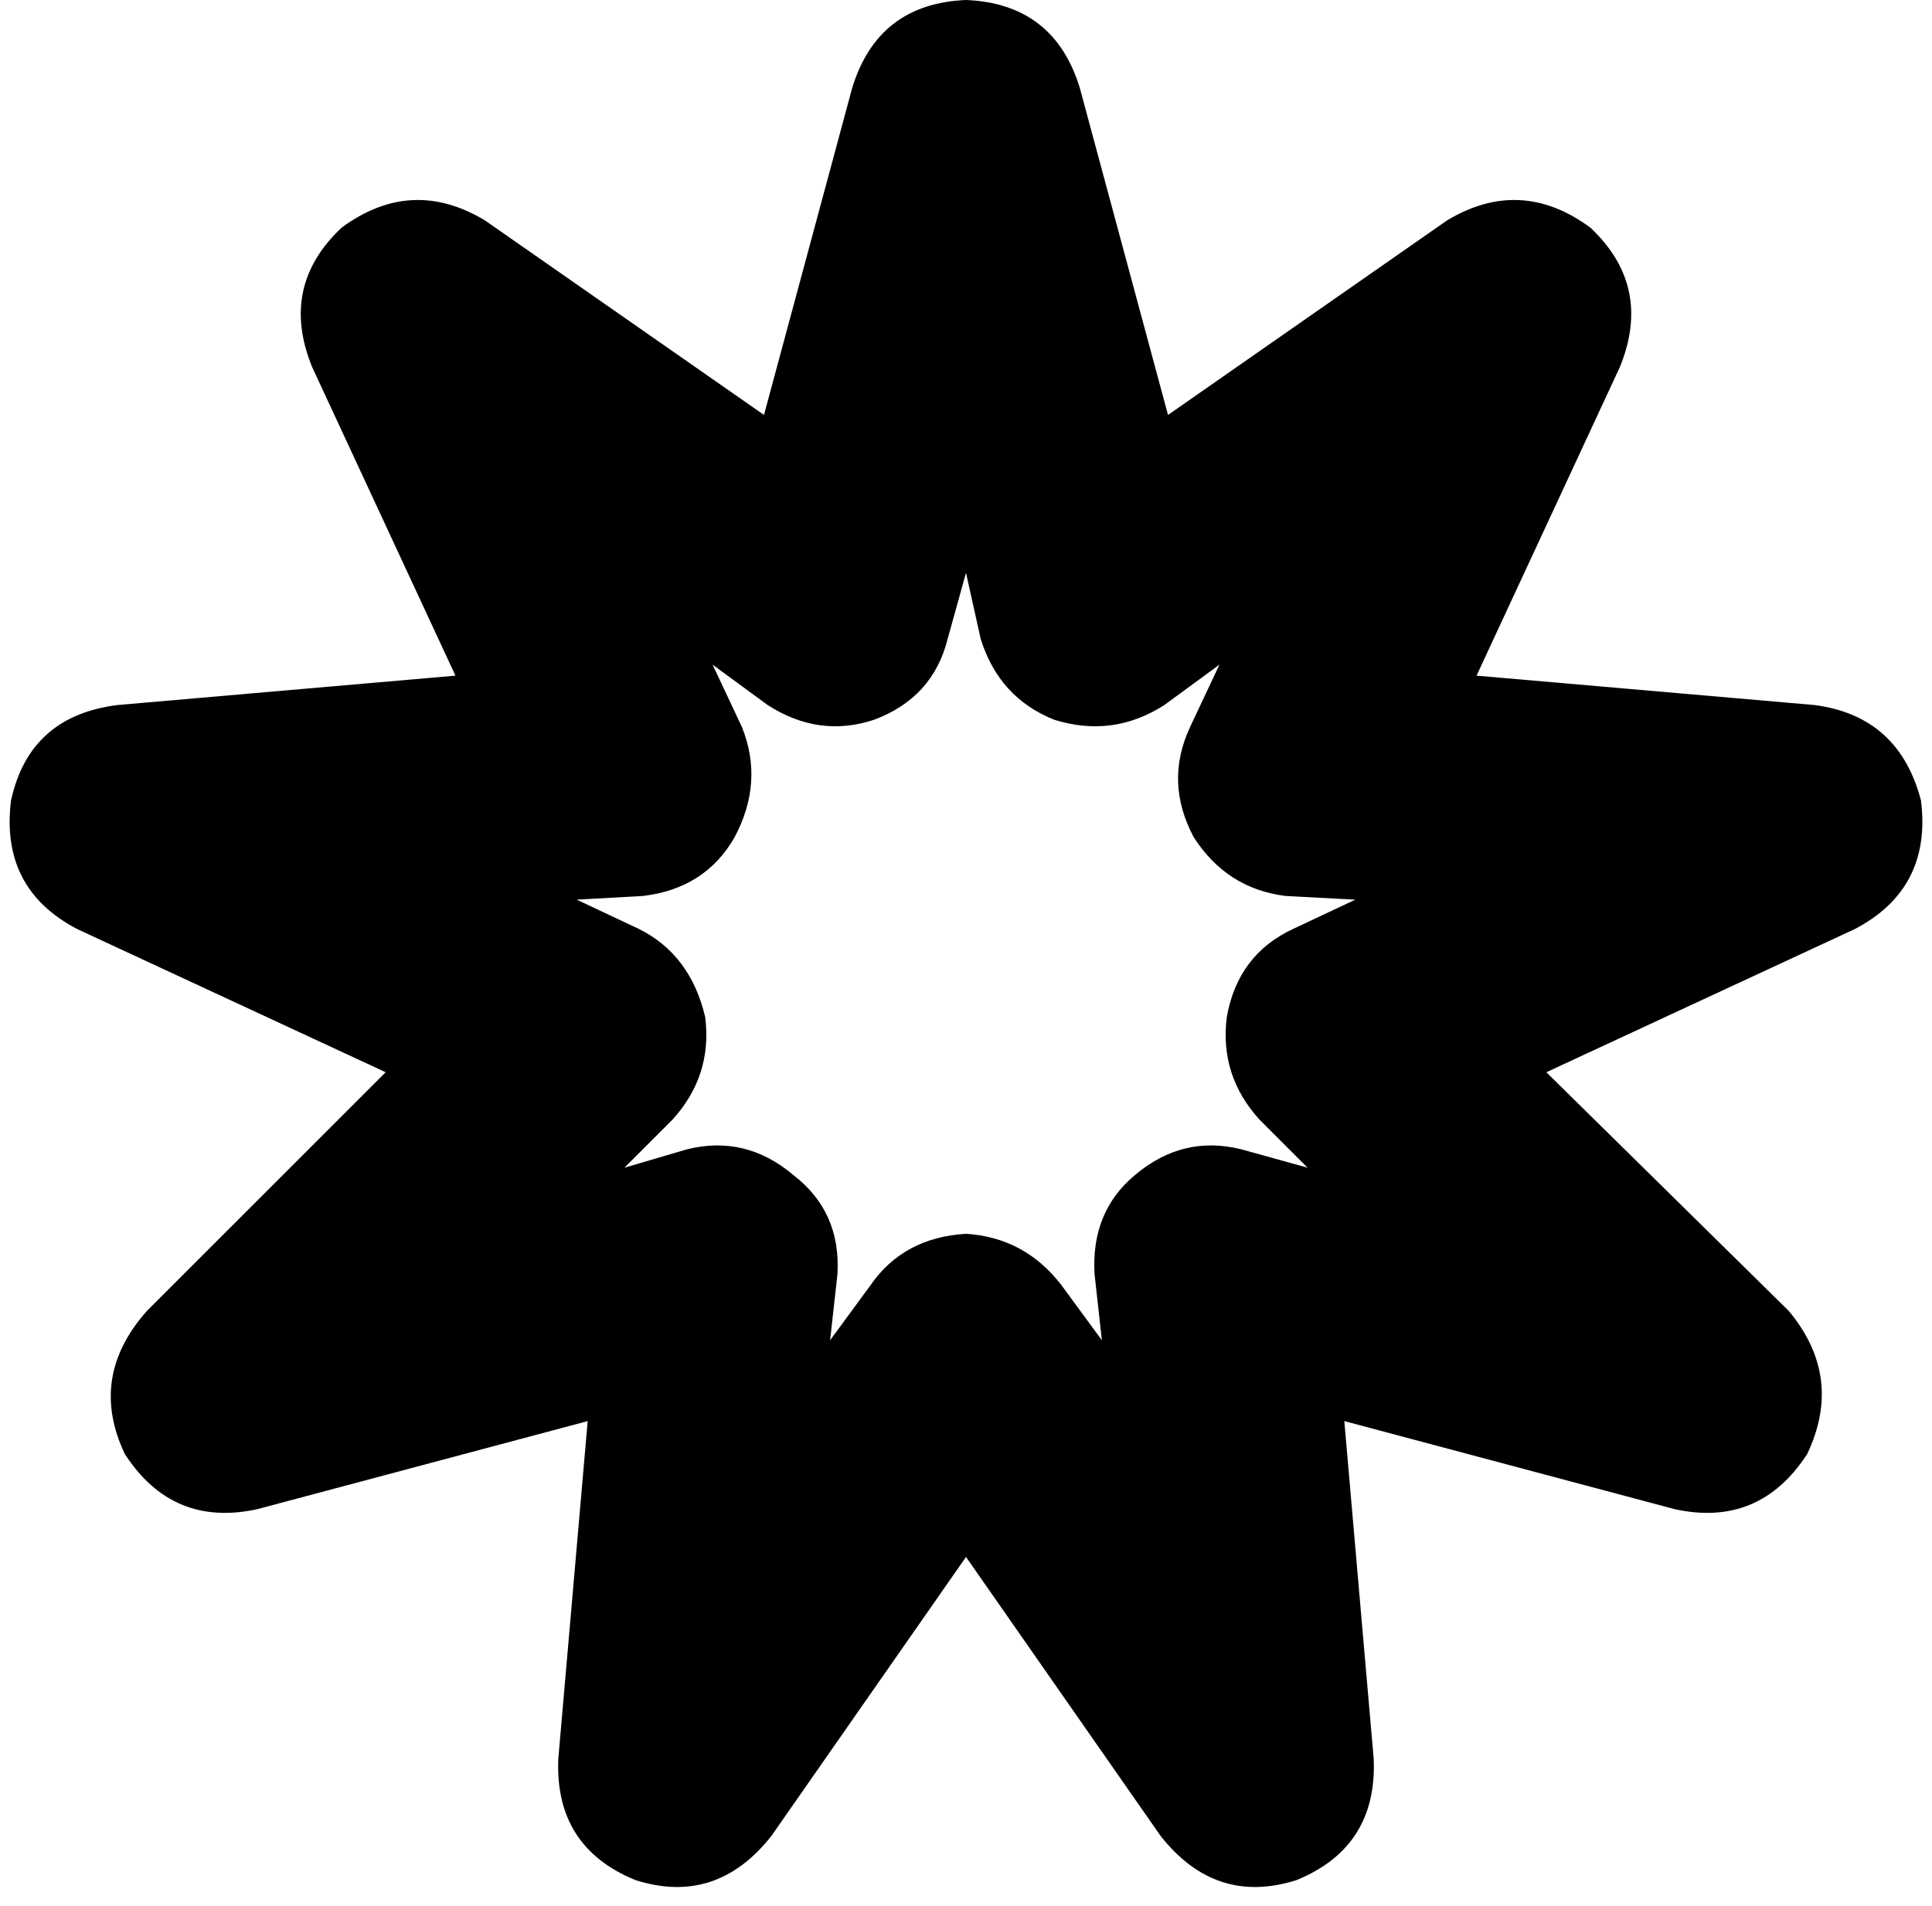 <svg xmlns="http://www.w3.org/2000/svg" viewBox="0 0 526 519">
  <path d="M 263 0 Q 287 1 294 24 L 318 113 L 318 113 L 394 60 L 394 60 Q 414 48 433 62 Q 450 78 441 100 L 402 184 L 402 184 L 494 192 L 494 192 Q 517 195 523 218 Q 526 242 505 253 L 421 292 L 421 292 L 487 357 L 487 357 Q 502 375 492 396 Q 479 416 456 411 L 366 387 L 366 387 L 374 479 L 374 479 Q 375 503 353 512 Q 331 519 316 500 L 263 424 L 263 424 L 210 500 L 210 500 Q 195 519 173 512 Q 151 503 152 479 L 160 387 L 160 387 L 70 411 L 70 411 Q 47 416 34 396 Q 24 375 40 357 L 105 292 L 105 292 L 21 253 L 21 253 Q 0 242 3 218 Q 8 195 32 192 L 124 184 L 124 184 L 85 100 L 85 100 Q 76 78 93 62 Q 112 48 132 60 L 208 113 L 208 113 L 232 24 L 232 24 Q 239 1 263 0 L 263 0 Z M 263 156 L 258 174 L 263 156 L 258 174 Q 254 190 238 196 Q 223 201 209 192 L 194 181 L 194 181 L 202 198 L 202 198 Q 208 213 200 228 Q 192 242 175 244 L 157 245 L 157 245 L 174 253 L 174 253 Q 188 260 192 277 Q 194 293 183 305 L 170 318 L 170 318 L 187 313 L 187 313 Q 203 309 216 320 Q 229 330 228 347 L 226 365 L 226 365 L 237 350 L 237 350 Q 246 337 263 336 Q 279 337 289 350 L 300 365 L 300 365 L 298 347 L 298 347 Q 297 330 309 320 Q 322 309 338 313 L 356 318 L 356 318 L 343 305 L 343 305 Q 332 293 334 277 Q 337 260 352 253 L 369 245 L 369 245 L 350 244 L 350 244 Q 334 242 325 228 Q 317 213 324 198 L 332 181 L 332 181 L 317 192 L 317 192 Q 303 201 287 196 Q 272 190 267 174 L 263 156 L 263 156 Z" />
</svg>